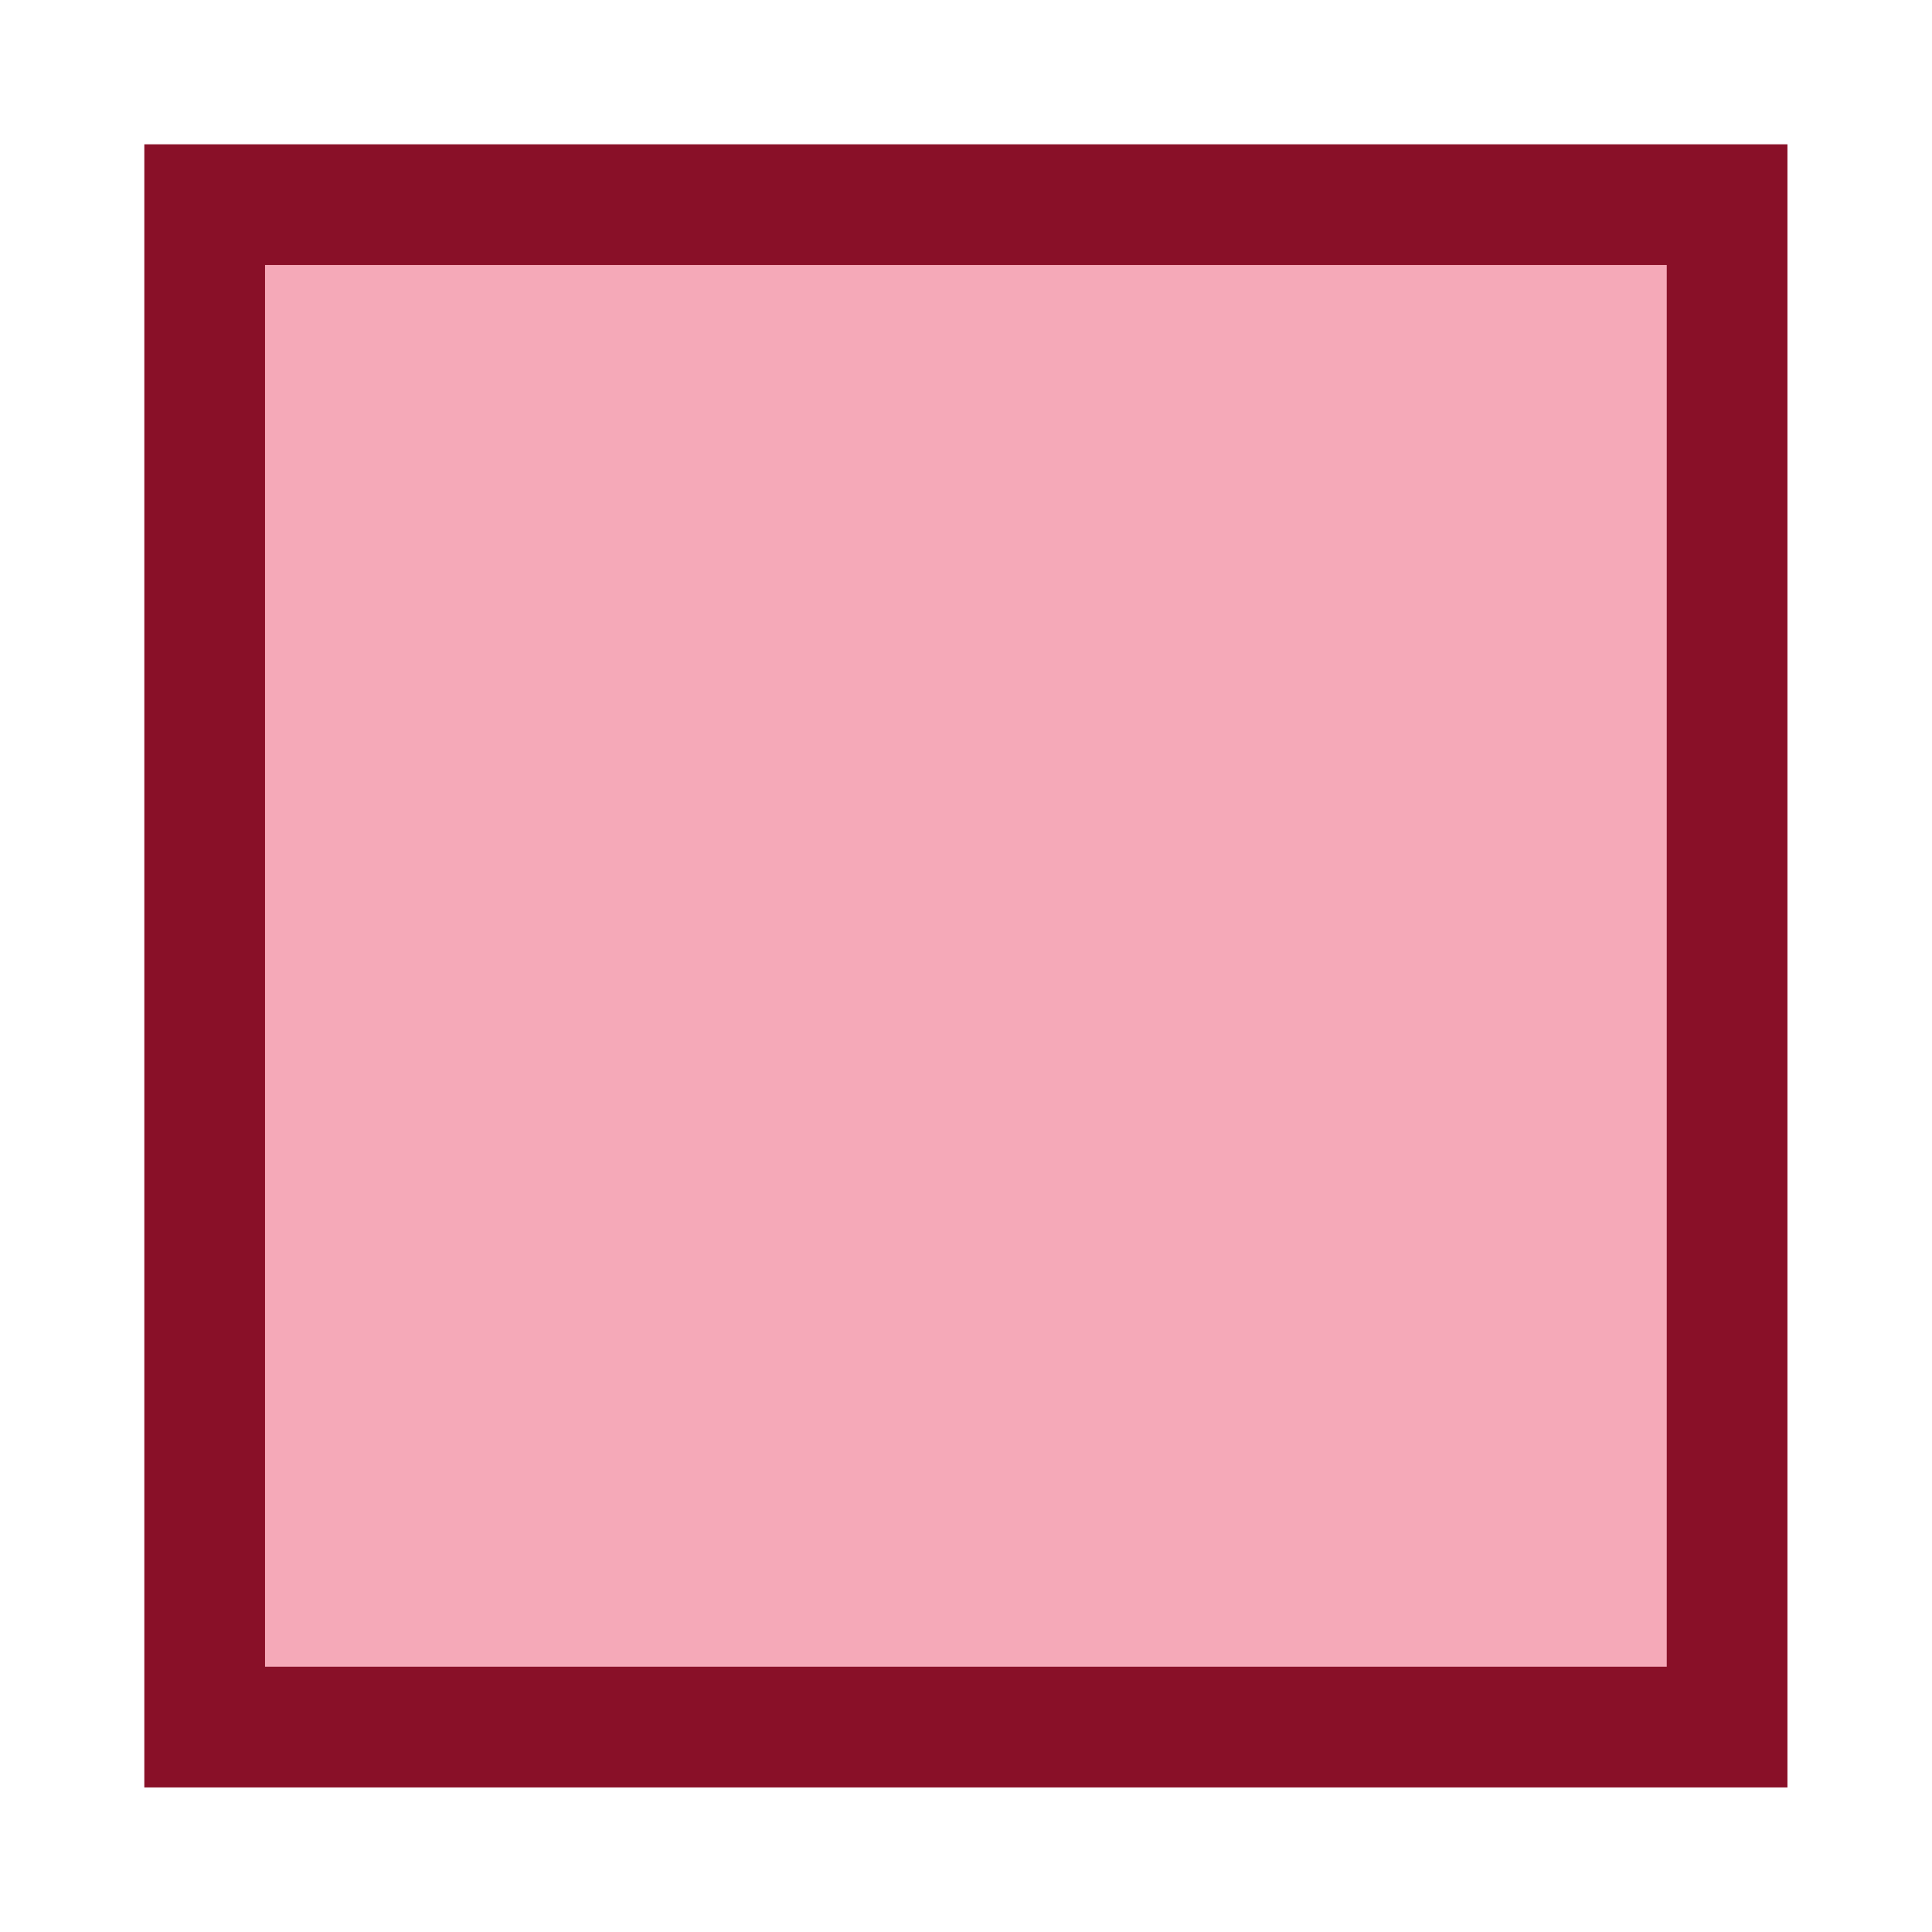 <?xml version="1.0" encoding="UTF-8" standalone="no"?>
<!-- Created with Inkscape (http://www.inkscape.org/) -->

<svg
   width="32"
   height="32"
   viewBox="0 0 8.467 8.467"
   version="1.1"
   id="svg5"
   inkscape:version="1.2 (dc2aedaf03, 2022-05-15)"
   sodipodi:docname="icons.svg"
   xml:space="preserve"
   inkscape:export-filename="../Code/drawall/www/icons/recenter.svg"
   inkscape:export-xdpi="90"
   inkscape:export-ydpi="90"
   xmlns:inkscape="http://www.inkscape.org/namespaces/inkscape"
   xmlns:sodipodi="http://sodipodi.sourceforge.net/DTD/sodipodi-0.dtd"
   xmlns="http://www.w3.org/2000/svg"
   xmlns:svg="http://www.w3.org/2000/svg"><sodipodi:namedview
     id="namedview7"
     pagecolor="#ffffff"
     bordercolor="#666666"
     borderopacity="1.0"
     inkscape:showpageshadow="2"
     inkscape:pageopacity="0.0"
     inkscape:pagecheckerboard="0"
     inkscape:deskcolor="#d1d1d1"
     inkscape:document-units="px"
     showgrid="false"
     inkscape:zoom="3.6562501"
     inkscape:cx="3682.8717"
     inkscape:cy="-0.13675213"
     inkscape:window-width="2394"
     inkscape:window-height="1250"
     inkscape:window-x="2163"
     inkscape:window-y="16"
     inkscape:window-maximized="0"
     inkscape:current-layer="layer1"
     showguides="true"><sodipodi:guide
       position="-362.113,6.935"
       orientation="1,0"
       id="guide78456"
       inkscape:locked="false" /></sodipodi:namedview><defs
     id="defs2" /><g
     inkscape:label="Layer 1"
     inkscape:groupmode="layer"
     id="layer1"
     transform="translate(-985.667)"><rect
       style="fill:#f5a9b8;fill-opacity:1;stroke:#891028;stroke-width:0.529;stroke-linecap:butt;stroke-dasharray:none;stroke-dashoffset:0;stroke-opacity:1;stop-color:#000000"
       id="rect2582"
       width="6.672"
       height="6.672"
       x="986.564"
       y="0.897" /></g></svg>
